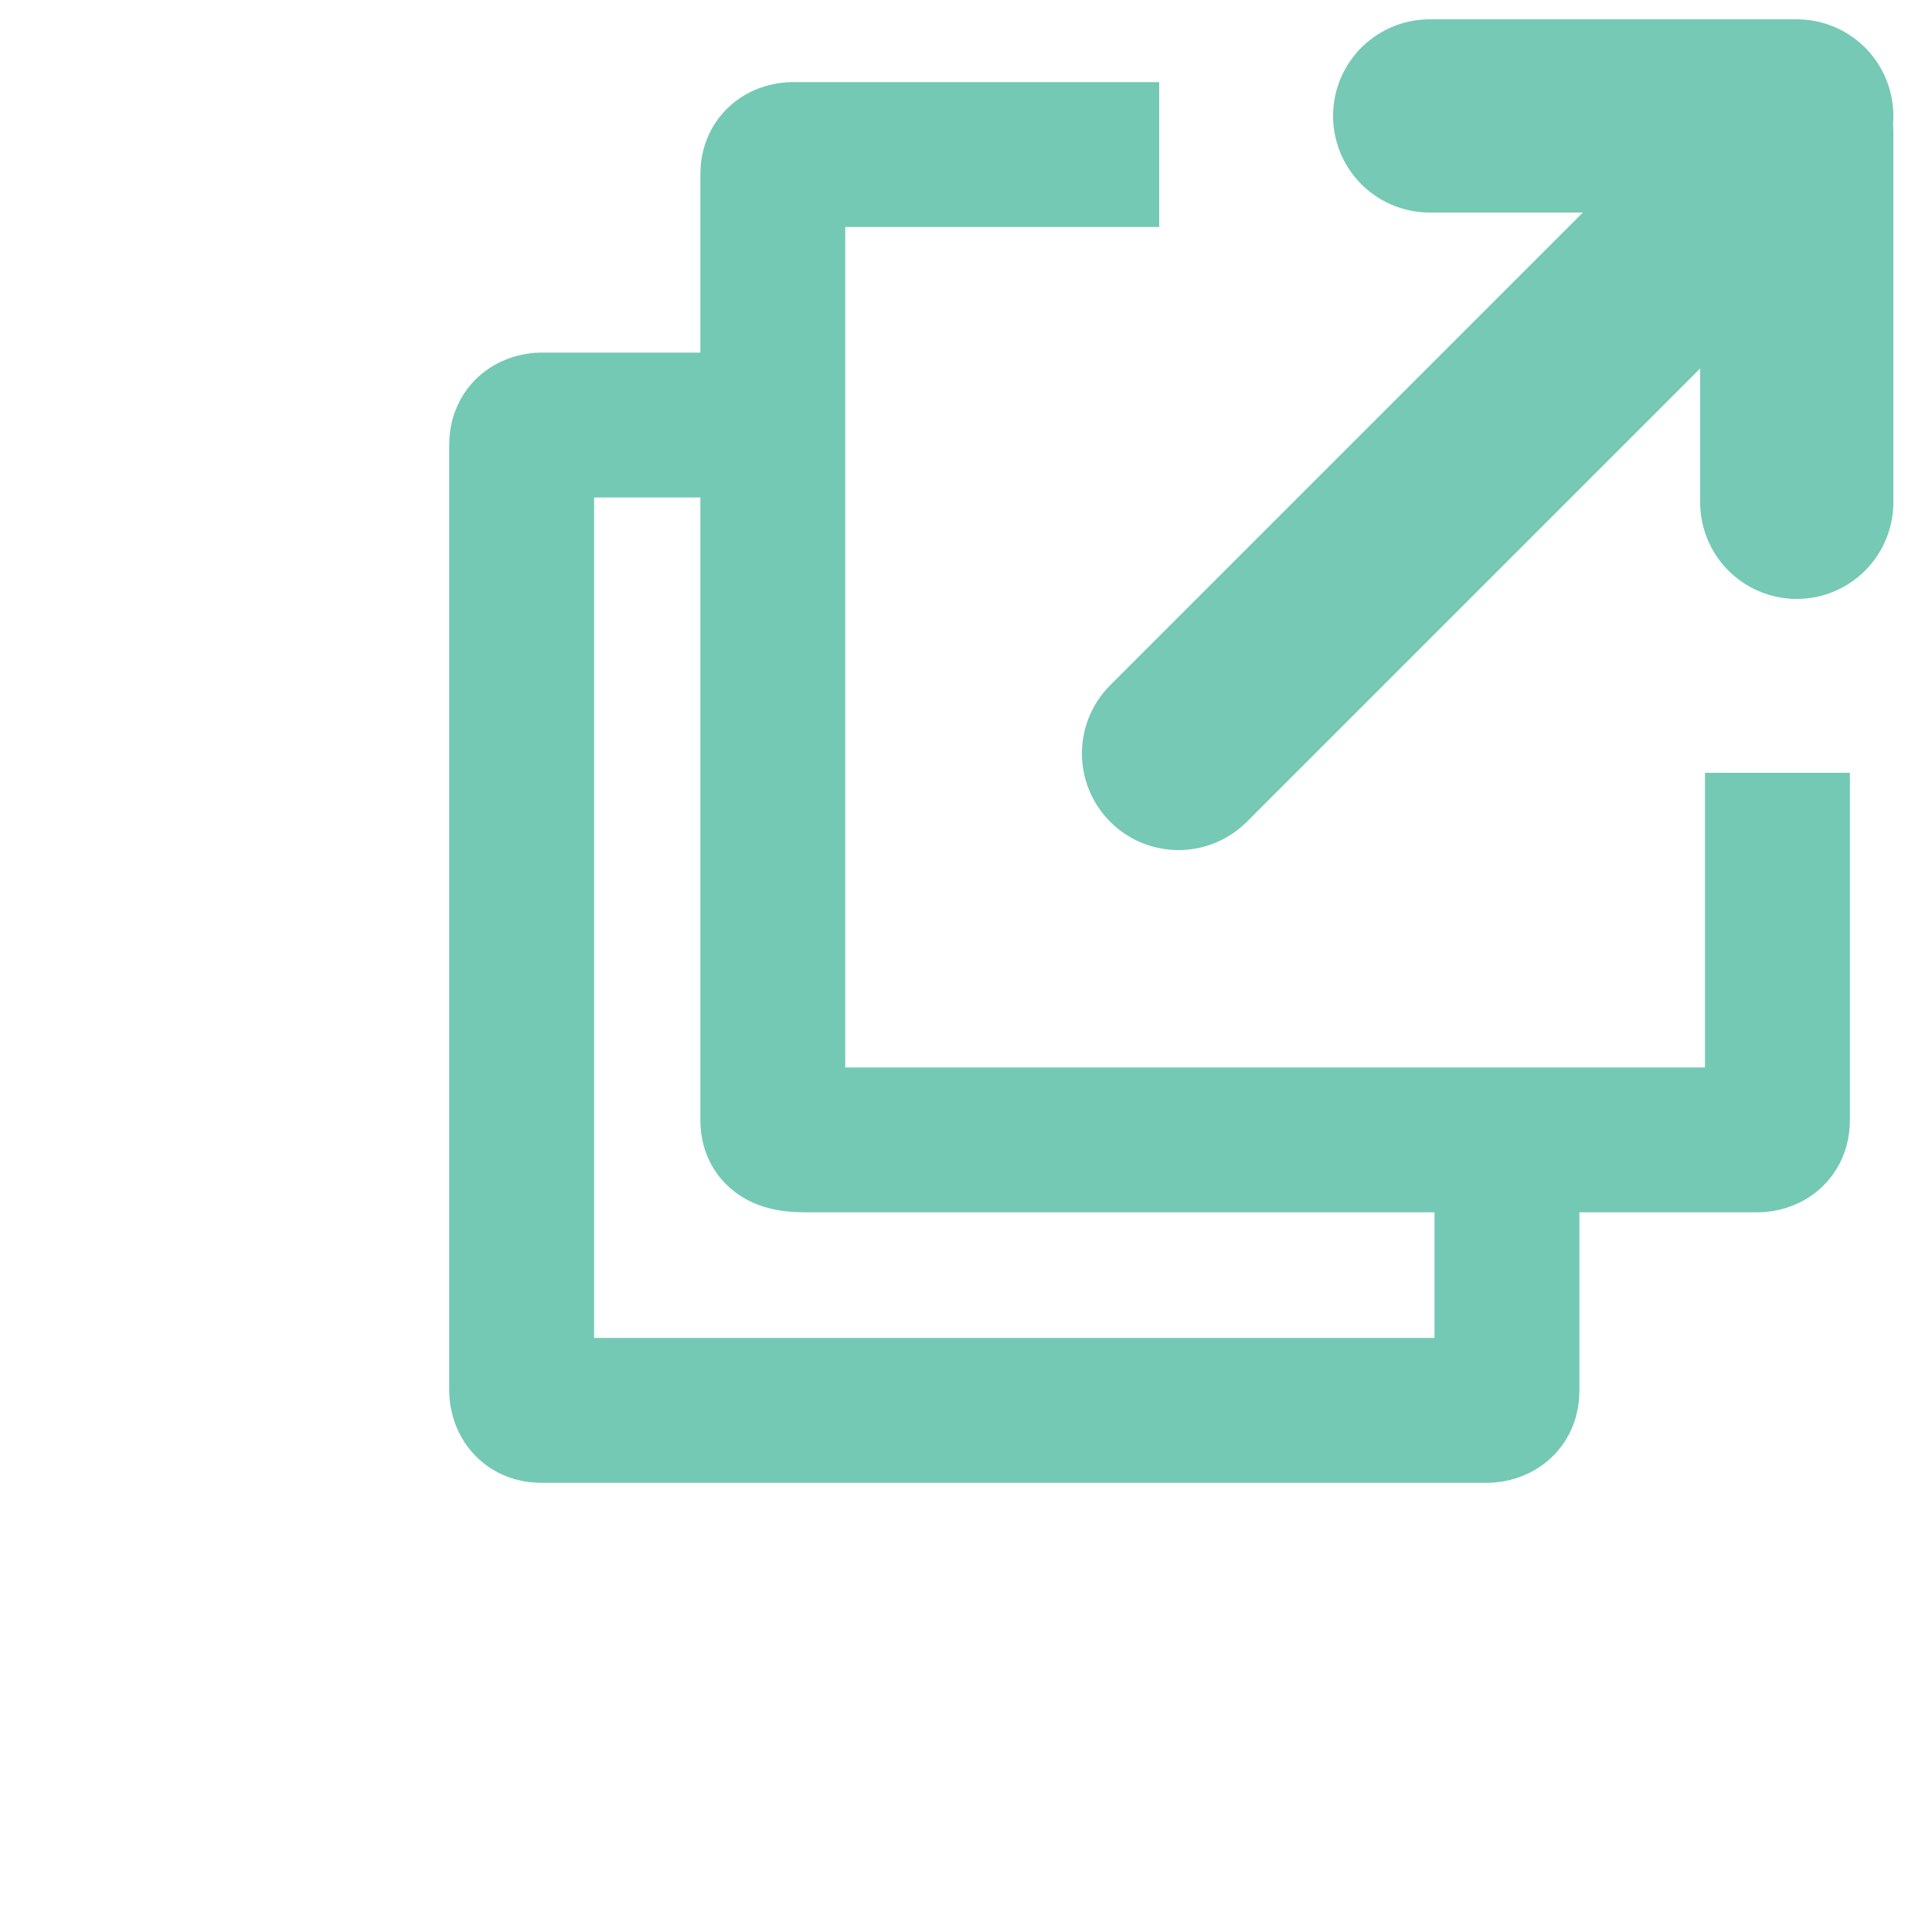 <?xml version="1.0" encoding="utf-8"?>
<!-- Generator: Adobe Illustrator 24.3.0, SVG Export Plug-In . SVG Version: 6.00 Build 0)  -->
<svg version="1.1" id="Layer_1" xmlns="http://www.w3.org/2000/svg" xmlns:xlink="http://www.w3.org/1999/xlink" x="0px" y="0px"
	 viewBox="0 0 10 10" width="12px" height="12px" style="enable-background:new 0 0 10 10;" xml:space="preserve">
<style type="text/css">
	.st0{fill:none;stroke:#74C9B4;stroke-width:0.75;stroke-miterlimit:10;}
	.st1{fill:none;stroke:#76C9B4;stroke-linecap:round;}
</style>
<g>
	<g>
		<path class="st0" d="M7.8,6v1.2c0,0.1-0.1,0.1-0.1,0.1H2.8c-0.1,0-0.1-0.1-0.1-0.1V2.3c0-0.1,0.1-0.1,0.1-0.1H4"/>
		<path class="st0" d="M9.2,4v1.8c0,0.1-0.1,0.1-0.1,0.1H4.2C4.1,5.9,4,5.9,4,5.8V0.9c0-0.1,0.1-0.1,0.1-0.1H6"/>
	</g>
	<line class="st1" x1="7.4" y1="0.6" x2="9.3" y2="0.6"/>
	<line class="st1" x1="9.3" y1="2.6" x2="9.3" y2="0.7"/>
	<line class="st1" x1="6.1" y1="3.9" x2="9.3" y2="0.7"/>
</g>
</svg>
